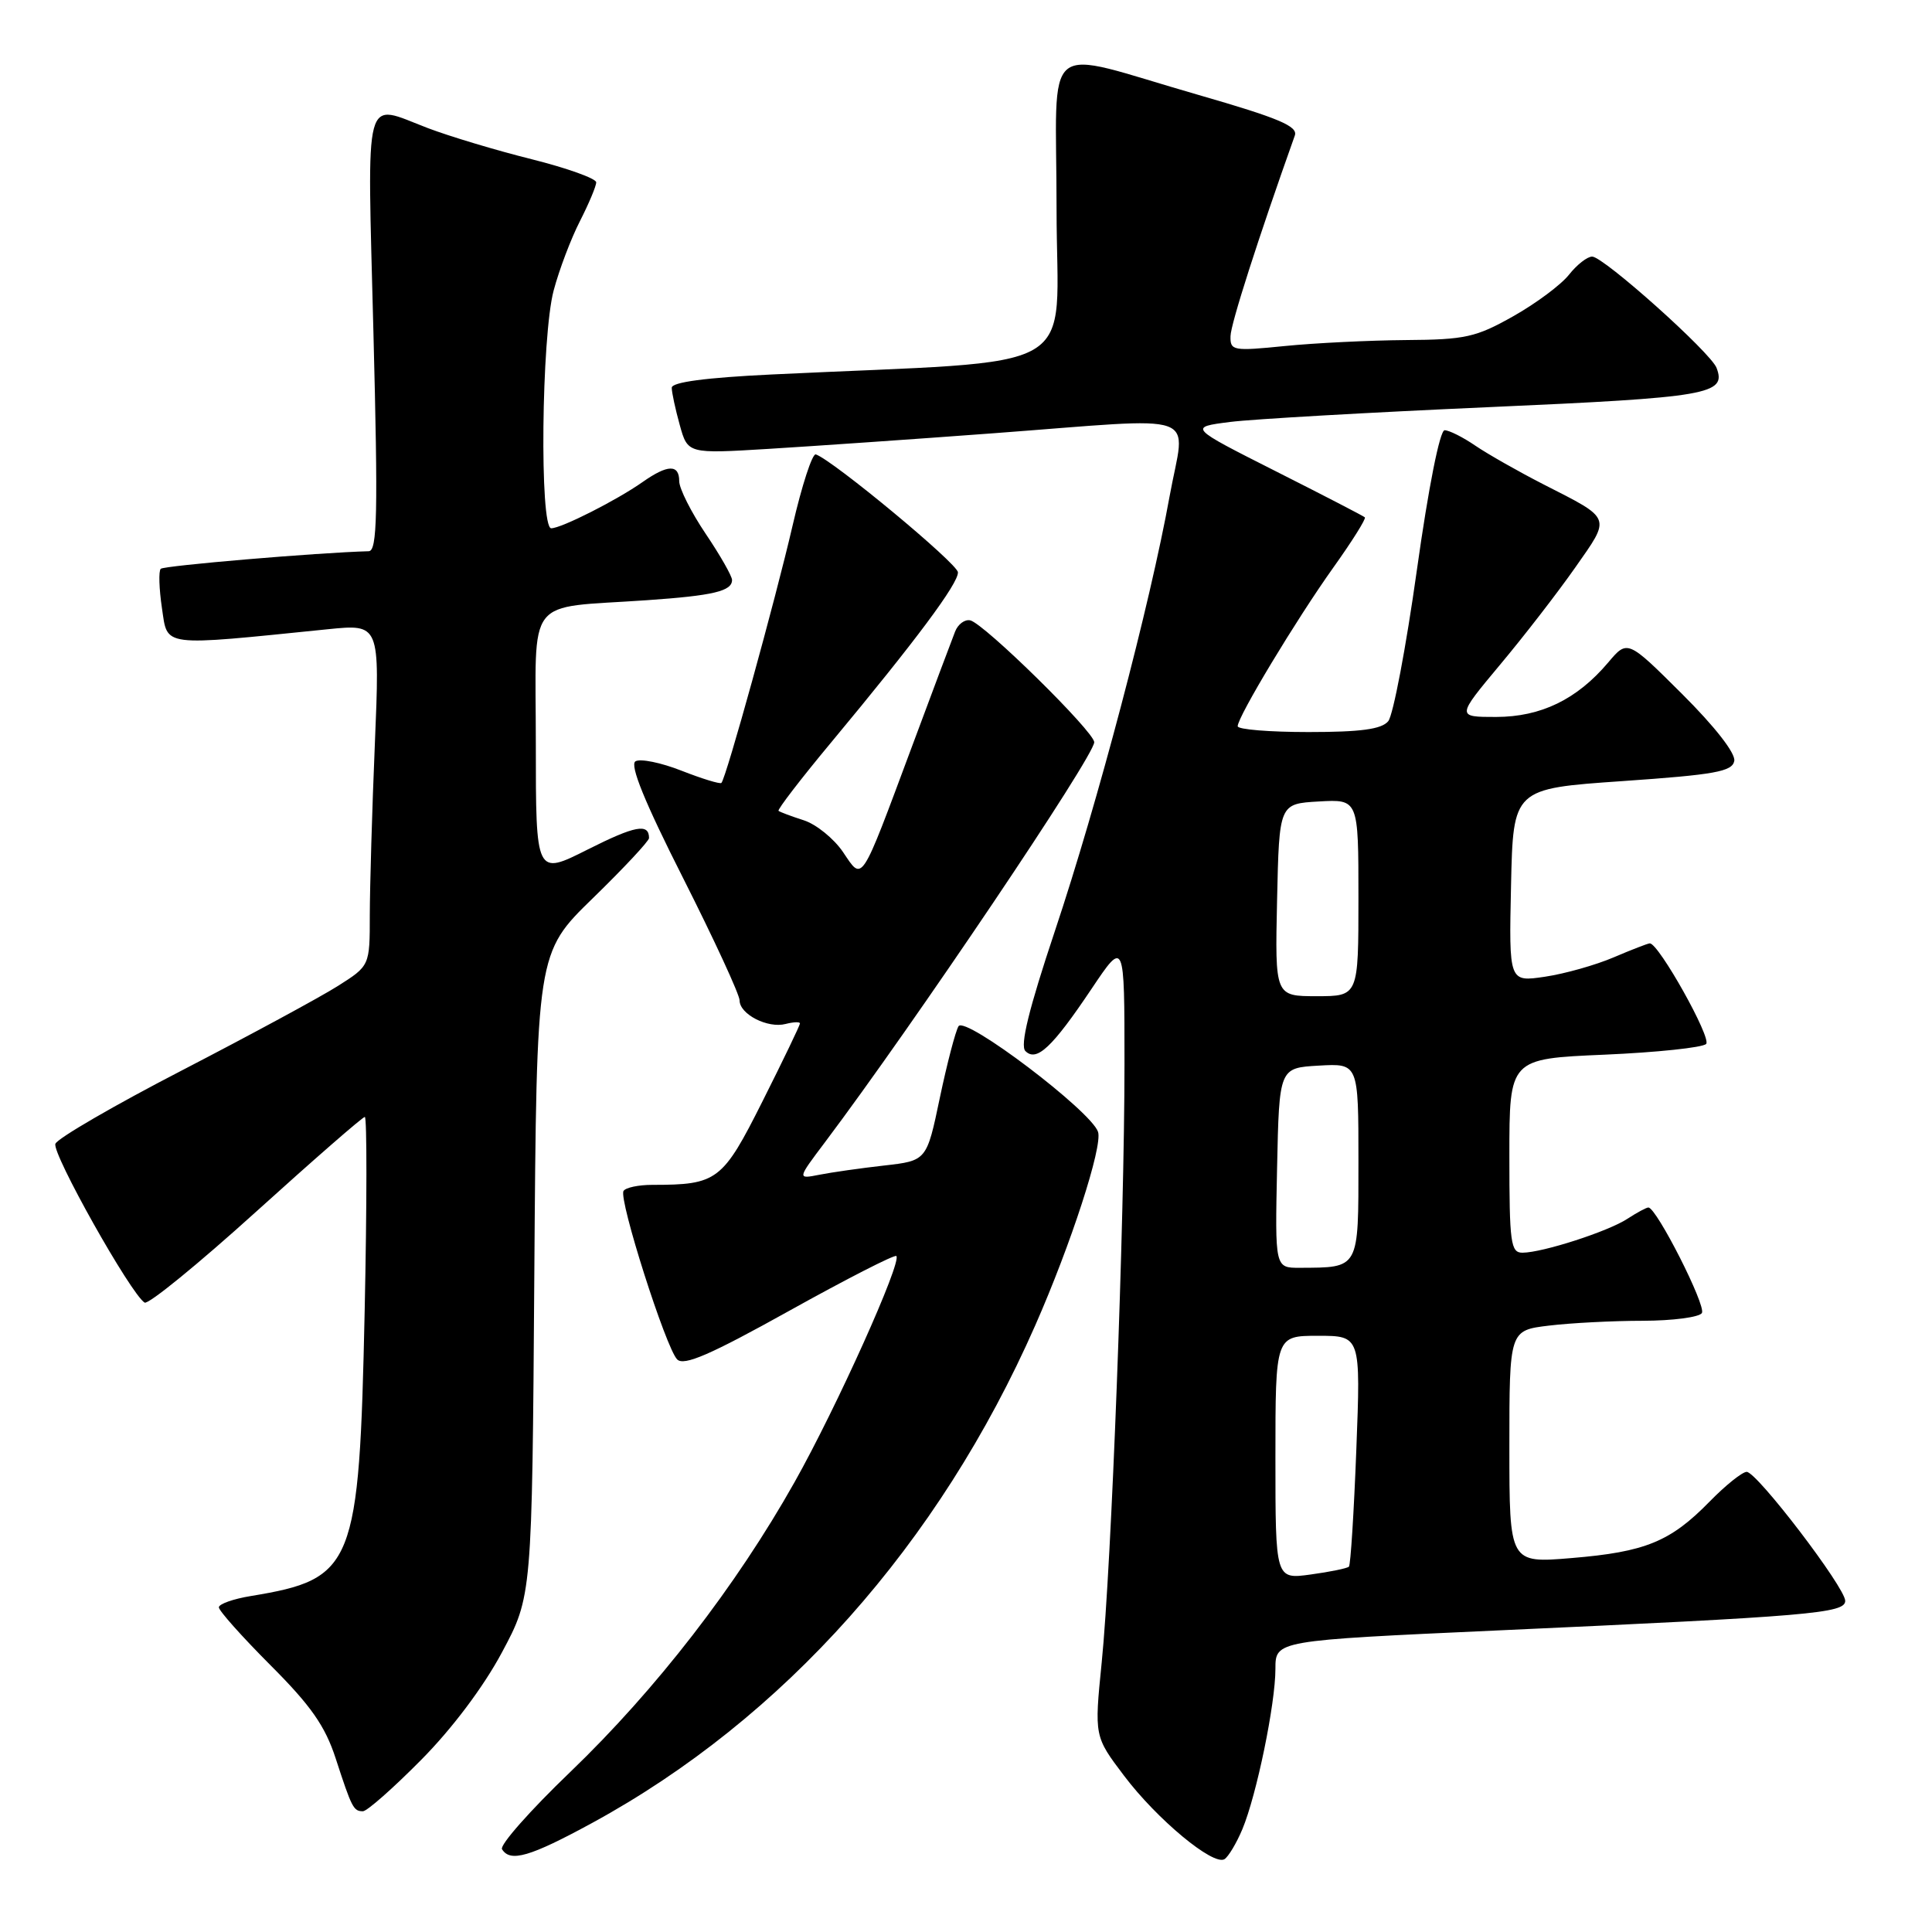<?xml version="1.0" encoding="UTF-8" standalone="no"?>
<!DOCTYPE svg PUBLIC "-//W3C//DTD SVG 1.1//EN" "http://www.w3.org/Graphics/SVG/1.1/DTD/svg11.dtd" >
<svg xmlns="http://www.w3.org/2000/svg" xmlns:xlink="http://www.w3.org/1999/xlink" version="1.1" viewBox="0 0 256 256">
 <g >
 <path fill="currentColor"
d=" M 164.62 242.38 C 166.51 237.85 169.00 225.77 169.00 221.13 C 169.00 217.38 169.00 217.38 198.25 216.05 C 239.90 214.16 244.50 213.77 244.50 212.12 C 244.50 210.36 232.84 195.08 231.45 195.03 C 230.88 195.02 228.66 196.79 226.53 198.97 C 221.34 204.28 218.02 205.64 208.25 206.45 C 200.00 207.14 200.00 207.14 200.00 191.71 C 200.00 176.28 200.00 176.28 205.25 175.65 C 208.14 175.30 213.74 175.01 217.69 175.01 C 221.65 175.00 225.17 174.54 225.51 173.98 C 226.10 173.02 219.49 160.00 218.42 160.00 C 218.15 160.00 216.91 160.67 215.65 161.49 C 213.10 163.17 204.42 165.97 201.75 165.99 C 200.17 166.00 200.00 164.73 200.00 153.15 C 200.00 140.29 200.00 140.29 212.60 139.75 C 219.53 139.45 225.59 138.81 226.07 138.33 C 226.83 137.57 219.79 125.00 218.61 125.00 C 218.36 125.00 216.22 125.83 213.83 126.85 C 211.45 127.87 207.35 129.03 204.72 129.42 C 199.94 130.13 199.94 130.13 200.22 117.32 C 200.50 104.50 200.50 104.50 214.99 103.50 C 227.24 102.65 229.53 102.24 229.80 100.83 C 229.99 99.82 227.24 96.29 222.88 91.95 C 215.65 84.75 215.65 84.75 213.08 87.80 C 208.95 92.68 204.18 94.99 198.24 95.00 C 192.99 95.00 192.99 95.00 198.74 88.11 C 201.91 84.33 206.40 78.52 208.72 75.21 C 213.49 68.40 213.65 68.84 204.50 64.17 C 201.20 62.48 197.15 60.18 195.50 59.06 C 193.85 57.93 192.02 57.01 191.42 57.01 C 190.79 57.00 189.28 64.57 187.74 75.56 C 186.31 85.77 184.60 94.77 183.95 95.56 C 183.07 96.63 180.31 97.00 173.38 97.00 C 168.22 97.00 164.00 96.66 164.00 96.23 C 164.00 94.97 171.76 82.10 176.64 75.25 C 179.15 71.74 181.04 68.72 180.85 68.55 C 180.66 68.37 175.32 65.61 169.00 62.42 C 157.50 56.61 157.50 56.61 163.00 55.91 C 166.03 55.53 181.44 54.65 197.26 53.95 C 226.46 52.66 228.80 52.26 227.45 48.74 C 226.67 46.70 212.47 34.00 210.97 34.00 C 210.32 34.00 208.94 35.08 207.90 36.40 C 206.86 37.72 203.54 40.20 200.52 41.90 C 195.58 44.69 194.16 45.01 186.27 45.06 C 181.44 45.10 174.24 45.45 170.25 45.85 C 163.37 46.54 163.00 46.47 163.05 44.54 C 163.08 42.92 166.72 31.58 171.57 17.96 C 172.01 16.73 169.45 15.65 158.81 12.58 C 137.56 6.47 140.00 4.50 140.00 27.77 C 140.00 50.15 144.41 47.59 102.25 49.62 C 93.50 50.04 89.00 50.64 89.01 51.38 C 89.01 52.00 89.49 54.22 90.07 56.31 C 91.13 60.13 91.13 60.13 101.81 59.48 C 107.69 59.12 121.05 58.20 131.50 57.42 C 159.94 55.30 157.06 54.27 154.98 65.75 C 152.39 80.08 145.45 106.40 139.78 123.36 C 136.32 133.72 135.14 138.54 135.87 139.27 C 137.35 140.75 139.43 138.79 144.64 131.02 C 149.00 124.52 149.00 124.52 149.00 140.99 C 149.00 161.98 147.27 207.54 145.98 220.29 C 145.00 230.08 145.00 230.08 148.94 235.29 C 153.31 241.08 160.76 247.26 162.25 246.35 C 162.77 246.02 163.84 244.24 164.62 242.38 Z  M 78.50 241.53 C 103.83 227.72 124.42 204.60 137.18 175.61 C 141.91 164.87 146.11 151.93 145.50 149.99 C 144.63 147.26 127.89 134.57 127.01 135.98 C 126.61 136.63 125.49 140.91 124.53 145.48 C 122.79 153.80 122.79 153.80 117.14 154.44 C 114.04 154.79 110.18 155.34 108.57 155.66 C 105.63 156.24 105.63 156.24 109.30 151.37 C 121.05 135.75 144.98 100.21 144.99 98.35 C 145.00 96.97 130.41 82.62 128.56 82.20 C 127.84 82.04 126.93 82.71 126.55 83.70 C 126.16 84.69 123.57 91.58 120.81 99.00 C 113.93 117.45 114.35 116.81 111.69 112.88 C 110.48 111.11 108.15 109.22 106.50 108.69 C 104.85 108.16 103.35 107.60 103.16 107.44 C 102.98 107.29 106.13 103.18 110.17 98.33 C 121.36 84.87 127.01 77.29 126.93 75.83 C 126.87 74.67 110.38 60.99 108.10 60.21 C 107.64 60.05 106.25 64.32 105.01 69.69 C 102.74 79.51 96.21 103.13 95.59 103.74 C 95.41 103.92 93.03 103.19 90.30 102.12 C 87.58 101.05 84.83 100.49 84.20 100.88 C 83.42 101.36 85.43 106.31 90.53 116.38 C 94.64 124.52 98.00 131.80 98.00 132.56 C 98.00 134.39 101.73 136.30 104.10 135.68 C 105.15 135.41 106.00 135.38 106.00 135.61 C 106.00 135.85 103.78 140.47 101.06 145.88 C 95.74 156.48 95.06 157.00 86.43 157.00 C 84.61 157.00 82.89 157.36 82.62 157.81 C 81.95 158.89 88.24 178.64 89.73 180.13 C 90.63 181.03 94.12 179.51 104.63 173.66 C 112.18 169.46 118.54 166.21 118.77 166.43 C 119.53 167.20 110.87 186.46 105.29 196.38 C 97.55 210.15 86.93 223.87 75.58 234.78 C 70.26 239.88 66.19 244.49 66.52 245.03 C 67.61 246.80 70.22 246.04 78.50 241.53 Z  M 55.78 233.22 C 59.89 229.08 64.06 223.53 66.50 218.97 C 70.50 211.50 70.50 211.50 70.80 168.88 C 71.10 126.27 71.10 126.27 78.55 119.02 C 82.65 115.03 86.00 111.44 86.00 111.05 C 86.00 109.05 84.16 109.40 77.88 112.56 C 71.00 116.03 71.00 116.03 71.00 98.56 C 71.00 78.59 69.39 80.67 85.72 79.53 C 94.53 78.92 97.00 78.33 97.00 76.85 C 97.00 76.34 95.43 73.58 93.50 70.72 C 91.58 67.87 90.00 64.73 90.00 63.76 C 90.00 61.50 88.48 61.53 85.15 63.87 C 81.73 66.28 74.38 70.00 73.04 70.00 C 71.48 70.00 71.74 44.58 73.36 38.50 C 74.09 35.75 75.66 31.61 76.85 29.29 C 78.03 26.97 79.00 24.67 79.00 24.16 C 79.00 23.66 75.16 22.28 70.46 21.10 C 65.76 19.93 59.58 18.07 56.71 16.98 C 48.05 13.69 48.66 11.41 49.48 44.00 C 50.10 68.13 49.99 73.01 48.86 73.04 C 42.11 73.22 21.72 74.95 21.30 75.37 C 21.00 75.66 21.08 78.02 21.46 80.59 C 22.24 85.78 21.13 85.64 43.41 83.38 C 50.33 82.68 50.33 82.68 49.67 98.59 C 49.30 107.34 49.01 117.53 49.00 121.24 C 49.00 127.97 49.00 127.97 44.75 130.66 C 42.41 132.14 33.15 137.15 24.17 141.80 C 15.19 146.44 7.62 150.83 7.34 151.56 C 6.86 152.82 17.33 171.47 19.16 172.60 C 19.64 172.90 26.28 167.48 33.92 160.57 C 41.56 153.66 48.05 148.00 48.34 148.00 C 48.63 148.00 48.62 159.59 48.32 173.75 C 47.59 207.60 46.95 209.22 33.25 211.48 C 30.91 211.86 29.00 212.54 29.00 212.98 C 29.00 213.43 32.08 216.88 35.84 220.65 C 41.19 226.00 43.08 228.70 44.48 233.00 C 46.62 239.57 46.84 240.00 48.09 240.00 C 48.63 240.00 52.09 236.95 55.78 233.22 Z  M 169.00 193.14 C 169.00 177.00 169.00 177.00 174.65 177.00 C 180.30 177.00 180.30 177.00 179.72 192.09 C 179.40 200.40 178.96 207.37 178.74 207.59 C 178.52 207.81 176.24 208.28 173.67 208.63 C 169.00 209.27 169.00 209.27 169.00 193.14 Z  M 169.22 154.75 C 169.50 141.50 169.50 141.50 174.75 141.20 C 180.00 140.90 180.00 140.90 180.00 153.83 C 180.00 168.26 180.17 167.95 172.22 167.99 C 168.94 168.00 168.94 168.00 169.22 154.75 Z  M 169.22 119.25 C 169.50 106.50 169.50 106.50 174.75 106.20 C 180.00 105.90 180.00 105.90 180.00 118.95 C 180.00 132.00 180.00 132.00 174.47 132.00 C 168.94 132.00 168.94 132.00 169.22 119.25 Z "/>
</g>
</svg>